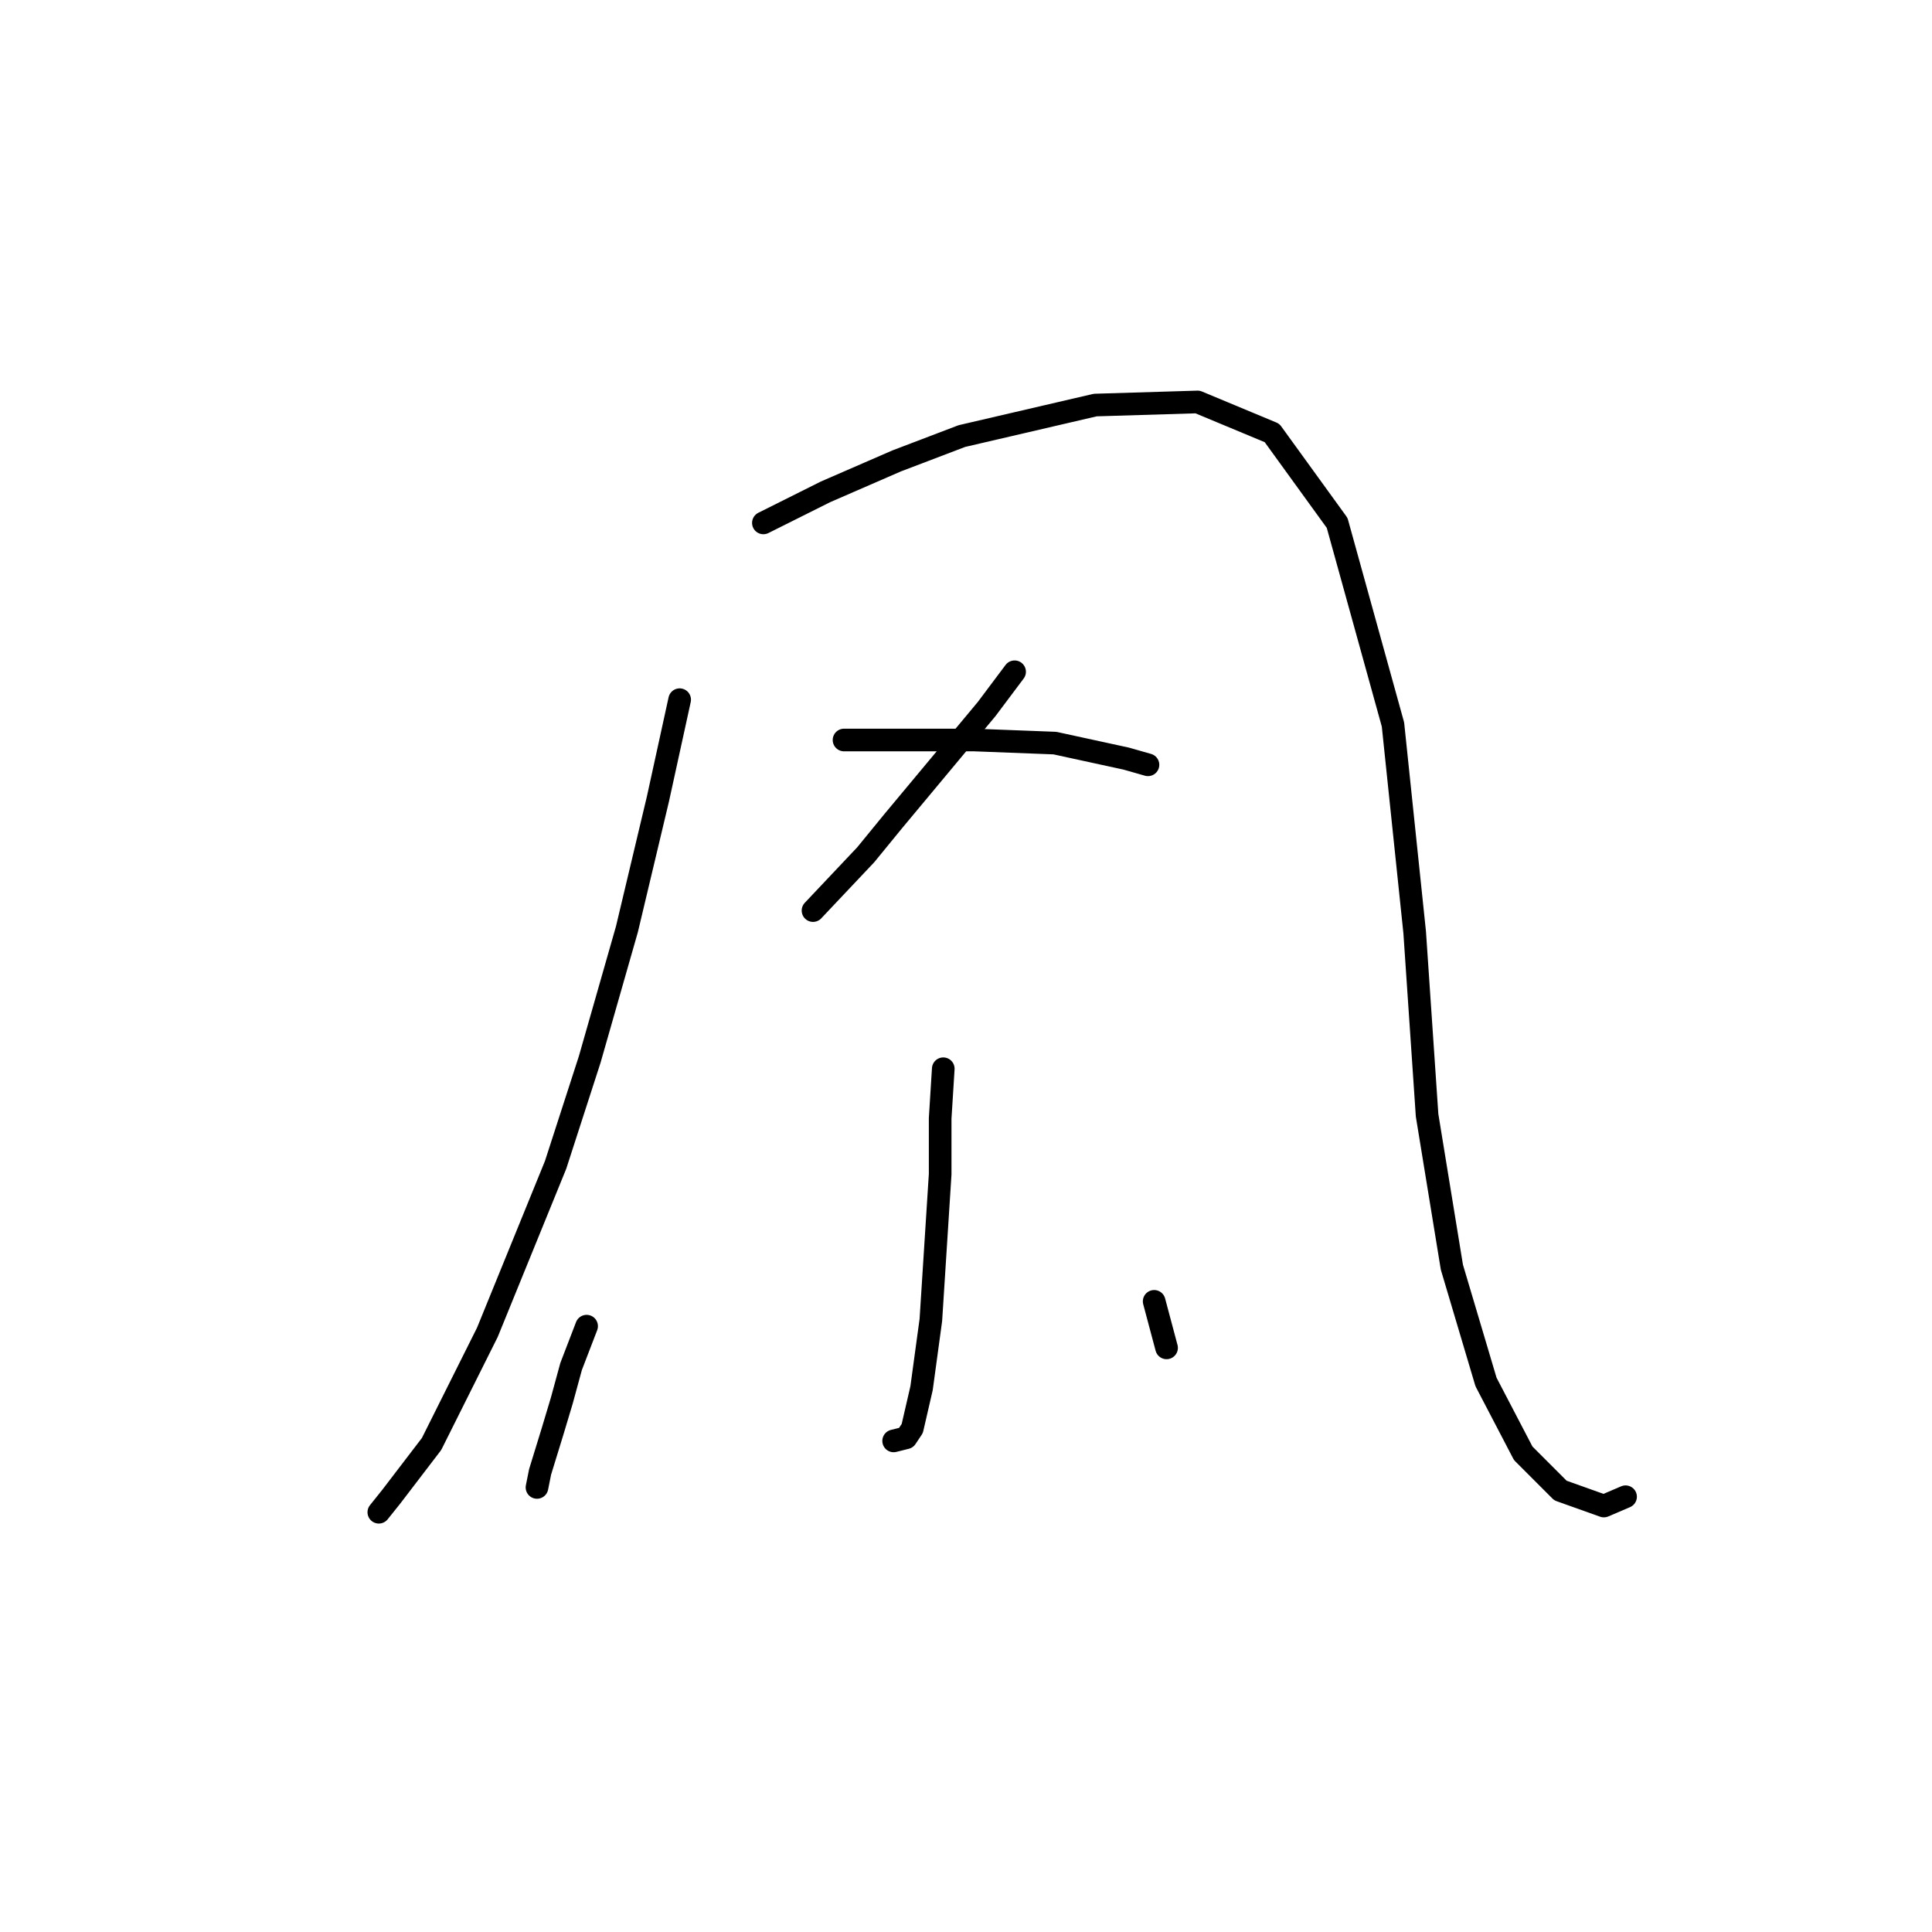 <?xml version="1.0" standalone="no"?>
    <svg width="256" height="256" xmlns="http://www.w3.org/2000/svg" version="1.1">
    <polyline stroke="black" stroke-width="3" stroke-linecap="round" fill="transparent" stroke-linejoin="round" points="90.058 92.712 87.181 105.862 83.072 123.122 78.14 140.381 73.62 154.353 64.579 176.544 57.182 191.339 51.84 198.325 50.196 200.379 50.196 200.379 " />
        <polyline stroke="black" stroke-width="3" stroke-linecap="round" fill="transparent" stroke-linejoin="round" points="101.153 69.288 109.372 65.178 118.824 61.069 127.454 57.781 145.125 53.672 158.686 53.261 168.549 57.37 177.178 69.288 184.575 95.999 187.452 123.533 189.096 147.778 192.383 167.915 196.904 183.12 201.835 192.571 206.766 197.503 212.52 199.557 215.396 198.325 215.396 198.325 " />
        <polyline stroke="black" stroke-width="3" stroke-linecap="round" fill="transparent" stroke-linejoin="round" points="134.44 89.013 130.741 93.944 122.523 103.807 118.413 108.738 114.715 113.259 107.729 120.656 107.729 120.656 " />
        <polyline stroke="black" stroke-width="3" stroke-linecap="round" fill="transparent" stroke-linejoin="round" points="111.838 98.054 123.344 98.054 129.098 98.054 139.782 98.465 149.234 100.52 152.111 101.341 152.111 101.341 " />
        <polyline stroke="black" stroke-width="3" stroke-linecap="round" fill="transparent" stroke-linejoin="round" points="124.988 141.614 124.577 148.189 124.577 155.586 123.344 174.901 122.112 183.942 120.879 189.284 120.057 190.517 118.413 190.928 118.413 190.928 " />
        <polyline stroke="black" stroke-width="3" stroke-linecap="round" fill="transparent" stroke-linejoin="round" points="77.729 175.723 75.675 181.065 74.442 185.585 73.209 189.695 71.565 195.037 71.154 197.092 71.154 197.092 " />
        <polyline stroke="black" stroke-width="3" stroke-linecap="round" fill="transparent" stroke-linejoin="round" points="152.933 172.435 154.576 178.599 154.576 178.599 " />
        </svg>